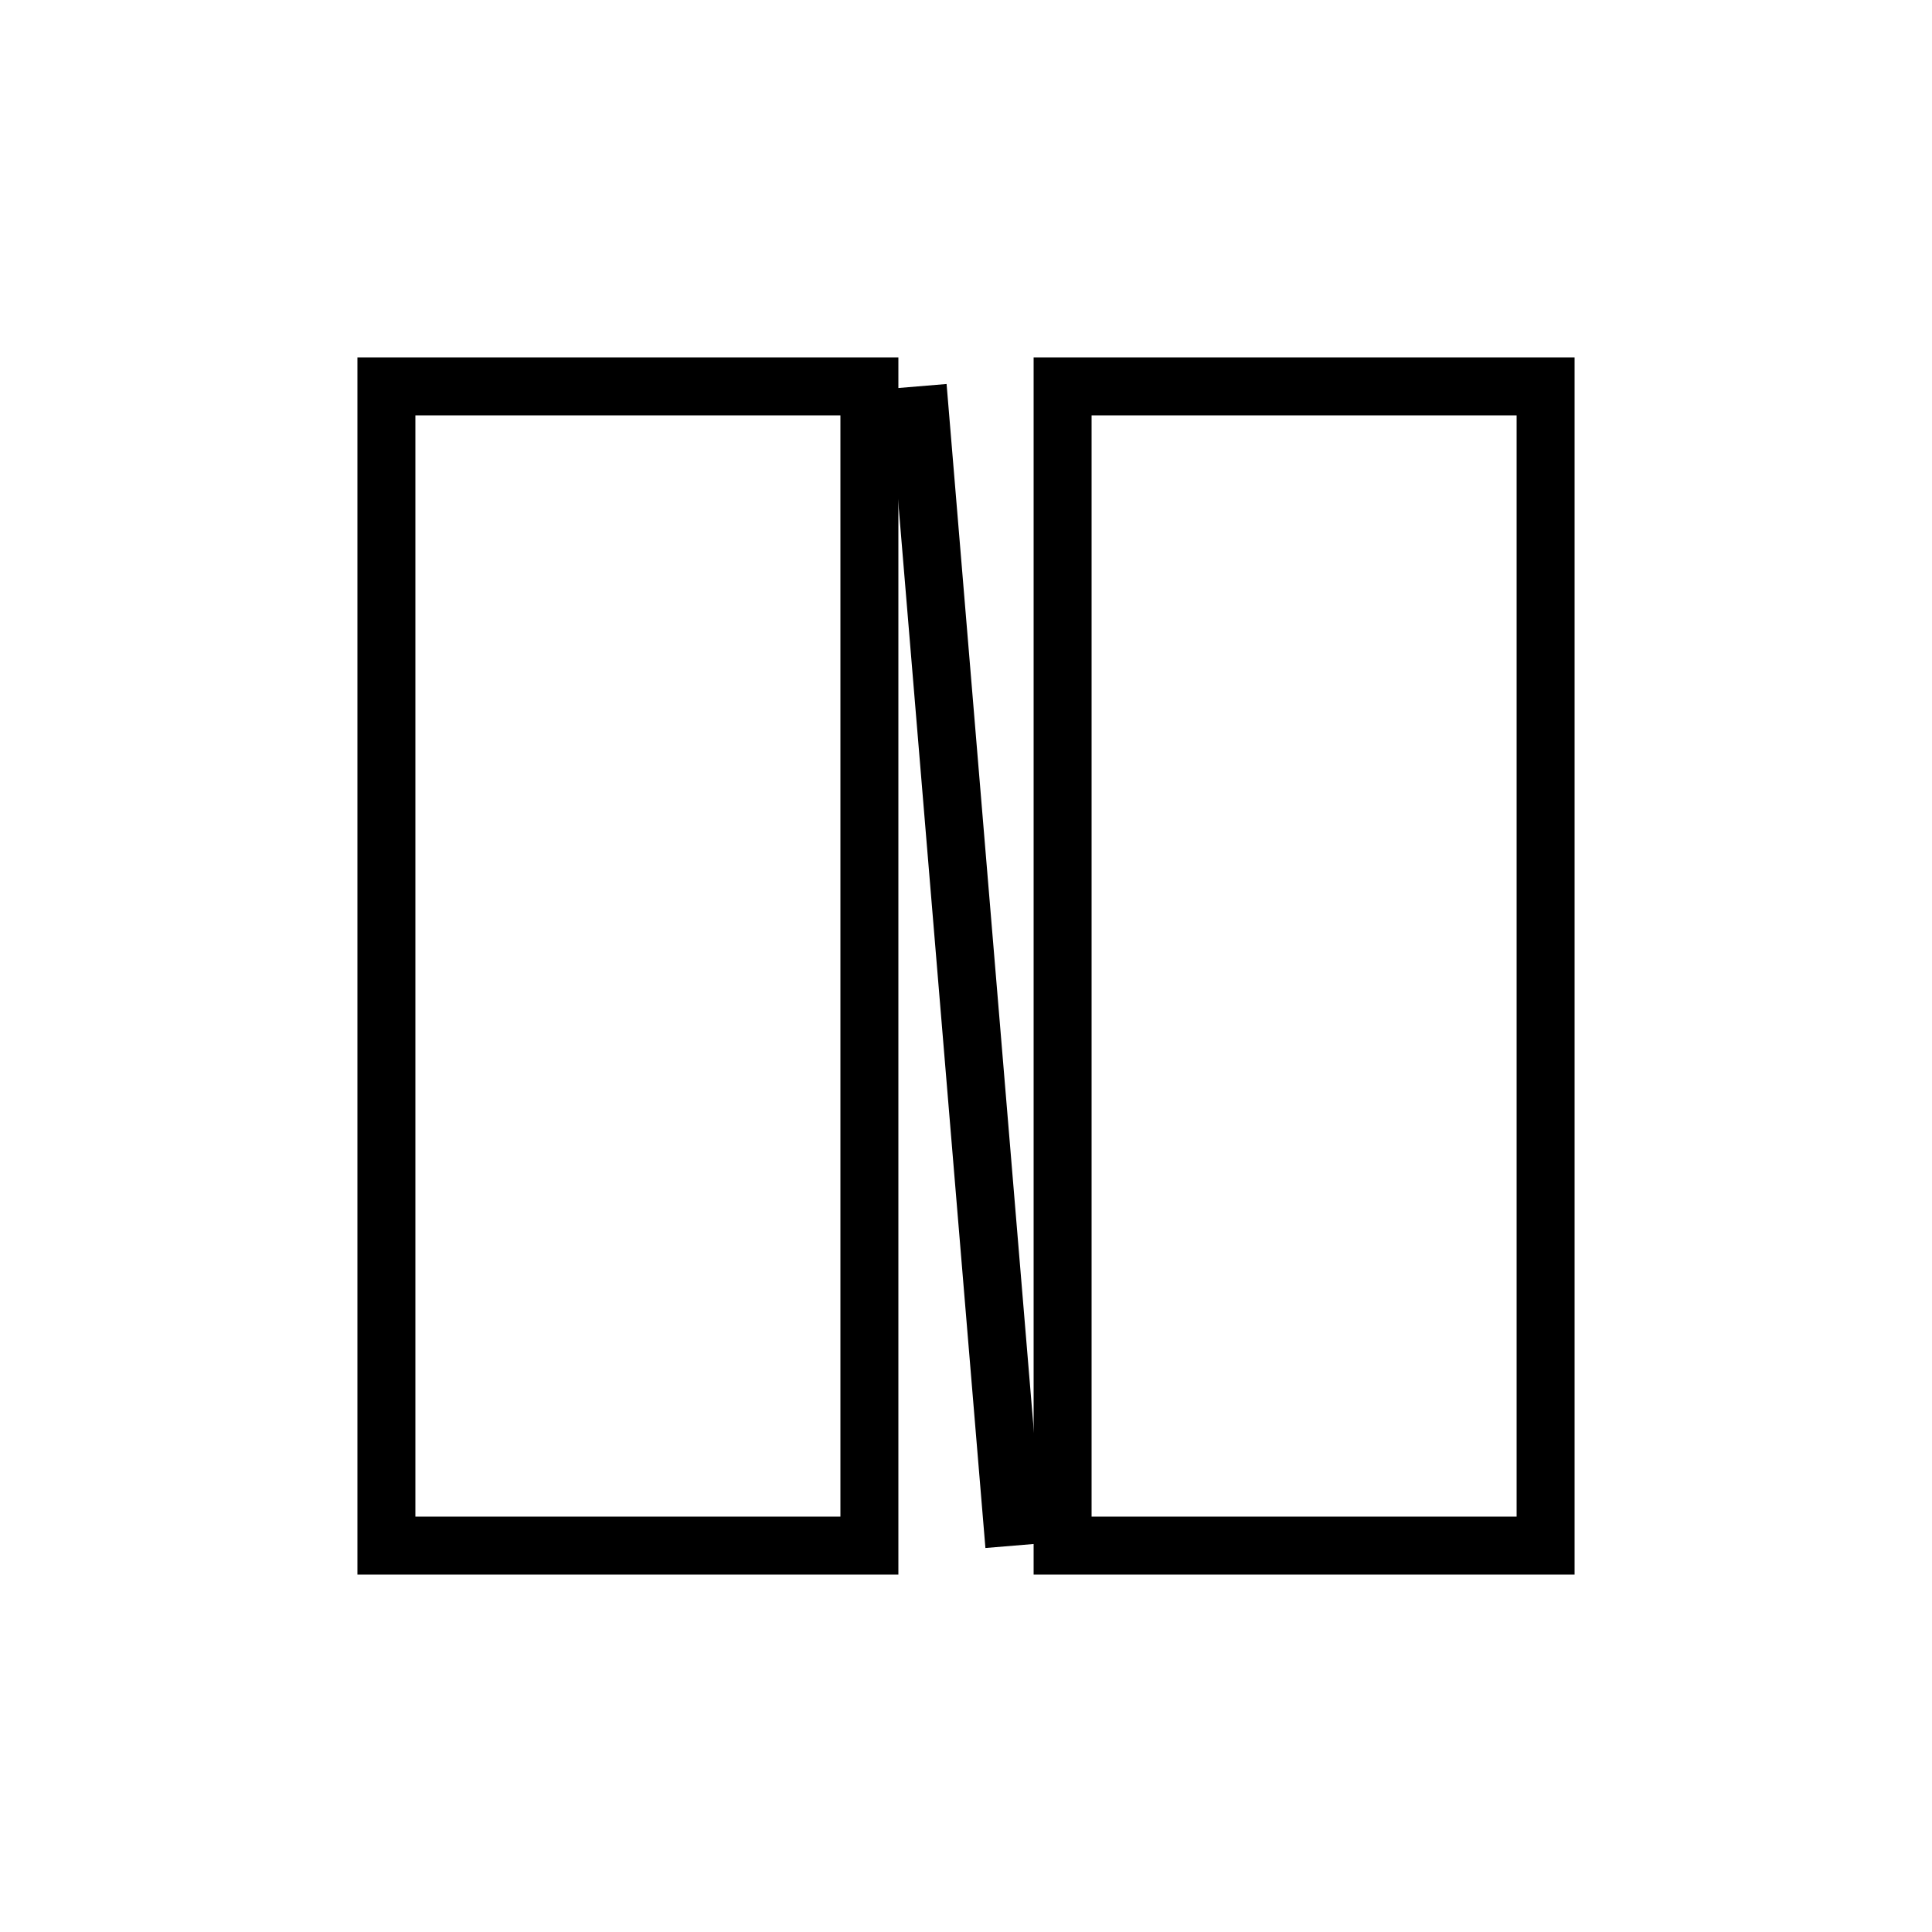 <svg xmlns="http://www.w3.org/2000/svg" viewBox="0 0 100 100" width="100" height="100">
  <g stroke="black" stroke-width="3" fill="none">
    <!-- 両開き扉 -->
    <rect x="20" y="20" width="25" height="60"/>
    <rect x="55" y="20" width="25" height="60"/>
    <!-- 中央の線（開いた境界） -->
    <line x1="47.5" y1="20" x2="52.5" y2="80"/>
  </g>
</svg>
